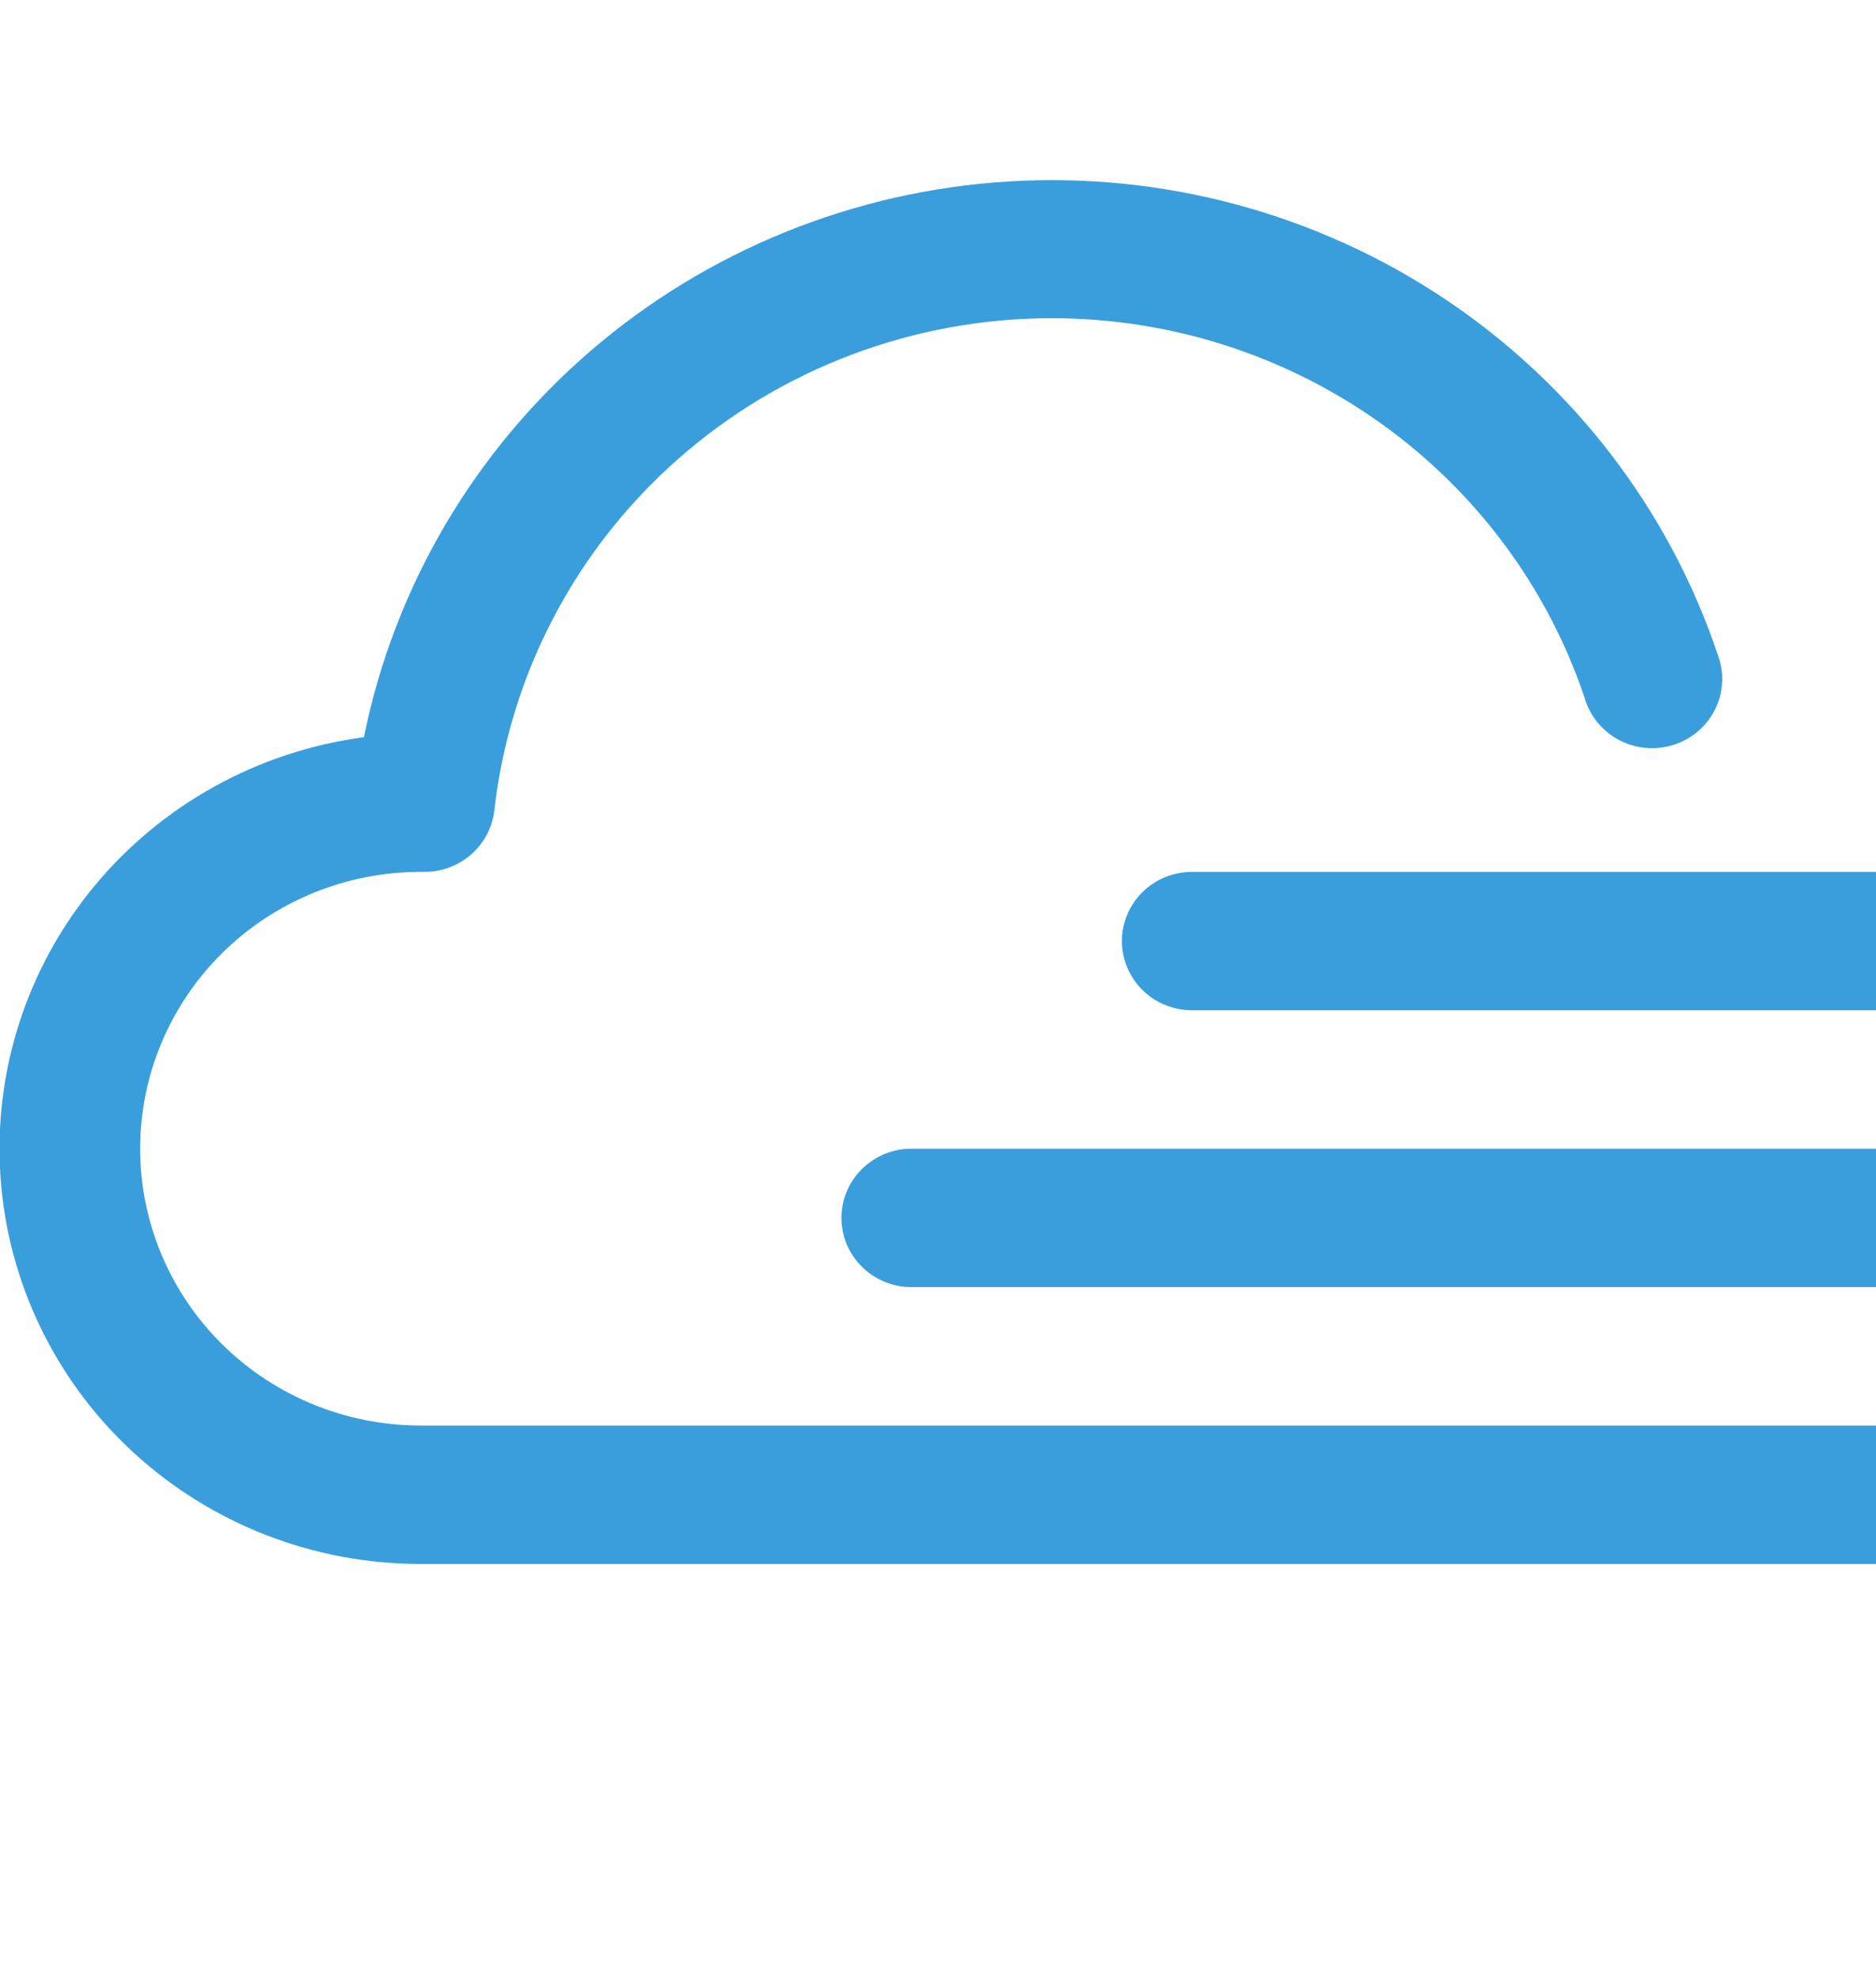 <svg width="255" height="269" viewBox="0 0 255 269" fill="none" xmlns="http://www.w3.org/2000/svg">
<g clip-path="url(#clip0_11_13)">
<path d="M142.969 43.25C159.011 43.248 174.646 48.237 187.651 57.508C200.655 66.779 210.367 79.859 215.406 94.89C215.761 96.106 216.362 97.238 217.171 98.22C217.98 99.201 218.981 100.012 220.115 100.602C221.248 101.193 222.491 101.552 223.769 101.657C225.046 101.763 226.332 101.613 227.55 101.217C228.767 100.821 229.891 100.186 230.854 99.351C231.818 98.516 232.6 97.498 233.155 96.358C233.711 95.217 234.027 93.978 234.086 92.714C234.144 91.45 233.944 90.188 233.497 89.002C226.88 69.283 213.838 52.278 196.403 40.64C178.969 29.002 158.123 23.383 137.114 24.661C116.106 25.939 96.116 34.041 80.262 47.704C64.408 61.367 53.58 79.824 49.467 100.195C35.089 102.112 21.987 109.35 12.814 120.444C3.641 131.538 -0.916 145.657 0.066 159.943C1.047 174.229 7.494 187.612 18.1 197.382C28.706 207.152 42.679 212.579 57.188 212.562H295.469C297.997 212.562 300.421 211.571 302.208 209.807C303.996 208.043 305 205.651 305 203.156C305 200.662 303.996 198.269 302.208 196.505C300.421 194.741 297.997 193.75 295.469 193.75H57.188C47.076 193.752 37.378 189.791 30.226 182.737C23.075 175.682 19.055 166.113 19.053 156.134C19.05 146.156 23.065 136.585 30.213 129.527C37.361 122.469 47.057 118.502 57.168 118.5H57.664C60.02 118.514 62.298 117.666 64.058 116.12C65.819 114.574 66.936 112.44 67.195 110.128C69.282 91.736 78.163 74.747 92.141 62.41C106.12 50.072 124.215 43.251 142.969 43.25ZM305 127.906C305 125.412 303.996 123.019 302.208 121.255C300.421 119.491 297.997 118.5 295.469 118.5H162.031C159.503 118.5 157.079 119.491 155.292 121.255C153.504 123.019 152.5 125.412 152.5 127.906C152.5 130.401 153.504 132.793 155.292 134.557C157.079 136.321 159.503 137.312 162.031 137.312H295.469C297.997 137.312 300.421 136.321 302.208 134.557C303.996 132.793 305 130.401 305 127.906ZM305 165.531C305 163.037 303.996 160.644 302.208 158.88C300.421 157.116 297.997 156.125 295.469 156.125H123.906C121.378 156.125 118.954 157.116 117.167 158.88C115.379 160.644 114.375 163.037 114.375 165.531C114.375 168.026 115.379 170.418 117.167 172.182C118.954 173.947 121.378 174.938 123.906 174.938H295.469C297.997 174.938 300.421 173.947 302.208 172.182C303.996 170.418 305 168.026 305 165.531Z" fill="#3A9EDD"/>
</g>
<defs>
<clipPath id="clip0_11_13">
<rect width="305" height="301" fill="white" transform="matrix(-1 0 0 1 305 -32)"/>
</clipPath>
</defs>
</svg>
